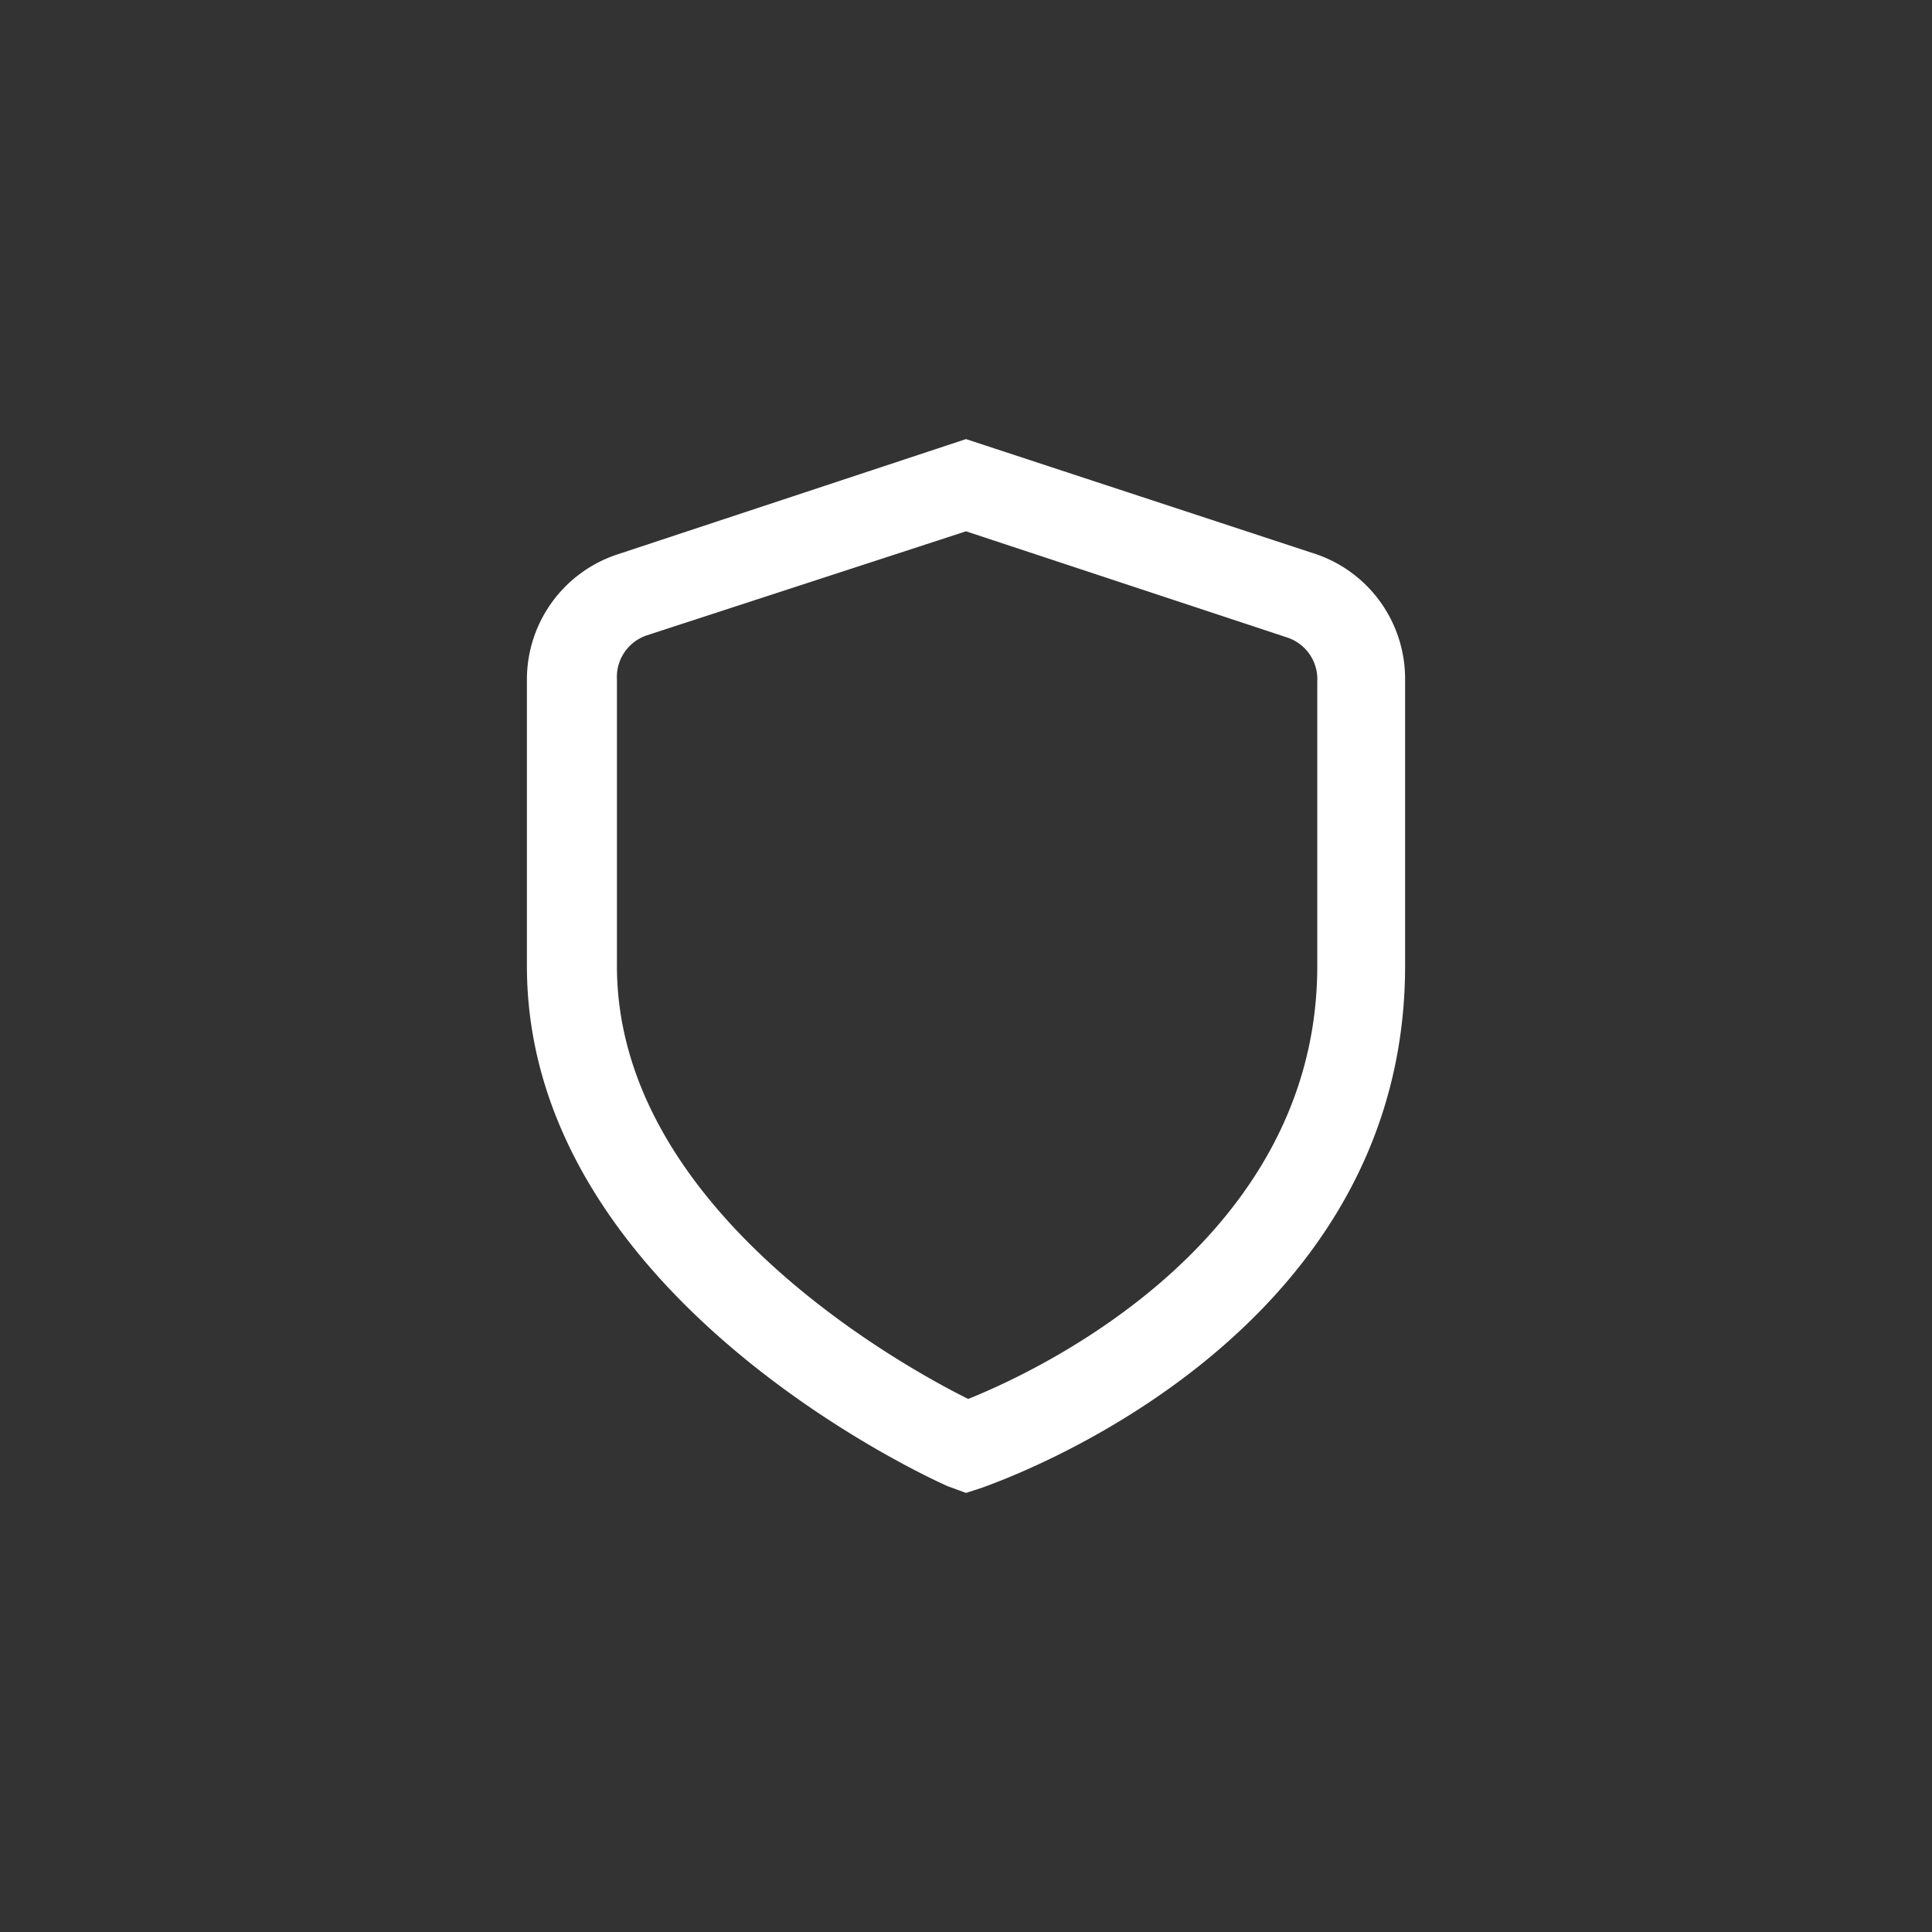<svg xmlns="http://www.w3.org/2000/svg" viewBox="0 0 44 44"><rect x="0" y="0" width="44" height="44" fill="#333333" stroke="none"/><defs><style>.cls-1{fill:#fff;}.cls-2{fill:none;}</style></defs><title>shield</title><g id="Слой_2" data-name="Слой 2"><g id="Слой_4" data-name="Слой 4"><g id="shield"><g id="_01_align_center" data-name=" 01 align center"><path class="cls-1" d="M30,12.63,22,10l-7.95,2.63A3,3,0,0,0,12,15.47V22c0,7.52,9.2,11.68,9.59,11.85L22,34l.37-.12C22.71,33.75,32,30.57,32,22V15.47A3,3,0,0,0,30,12.63ZM30,22c0,6.26-6.35,9.22-7.95,9.86-1.61-.8-8-4.37-8-9.86V15.47a1,1,0,0,1,.68-1L22,12.1l7.32,2.42a1,1,0,0,1,.68,1Z"/></g><circle class="cls-2" cx="22" cy="22" r="22"/><rect class="cls-2" x="10" y="10" width="24" height="24"/></g></g></g></svg>